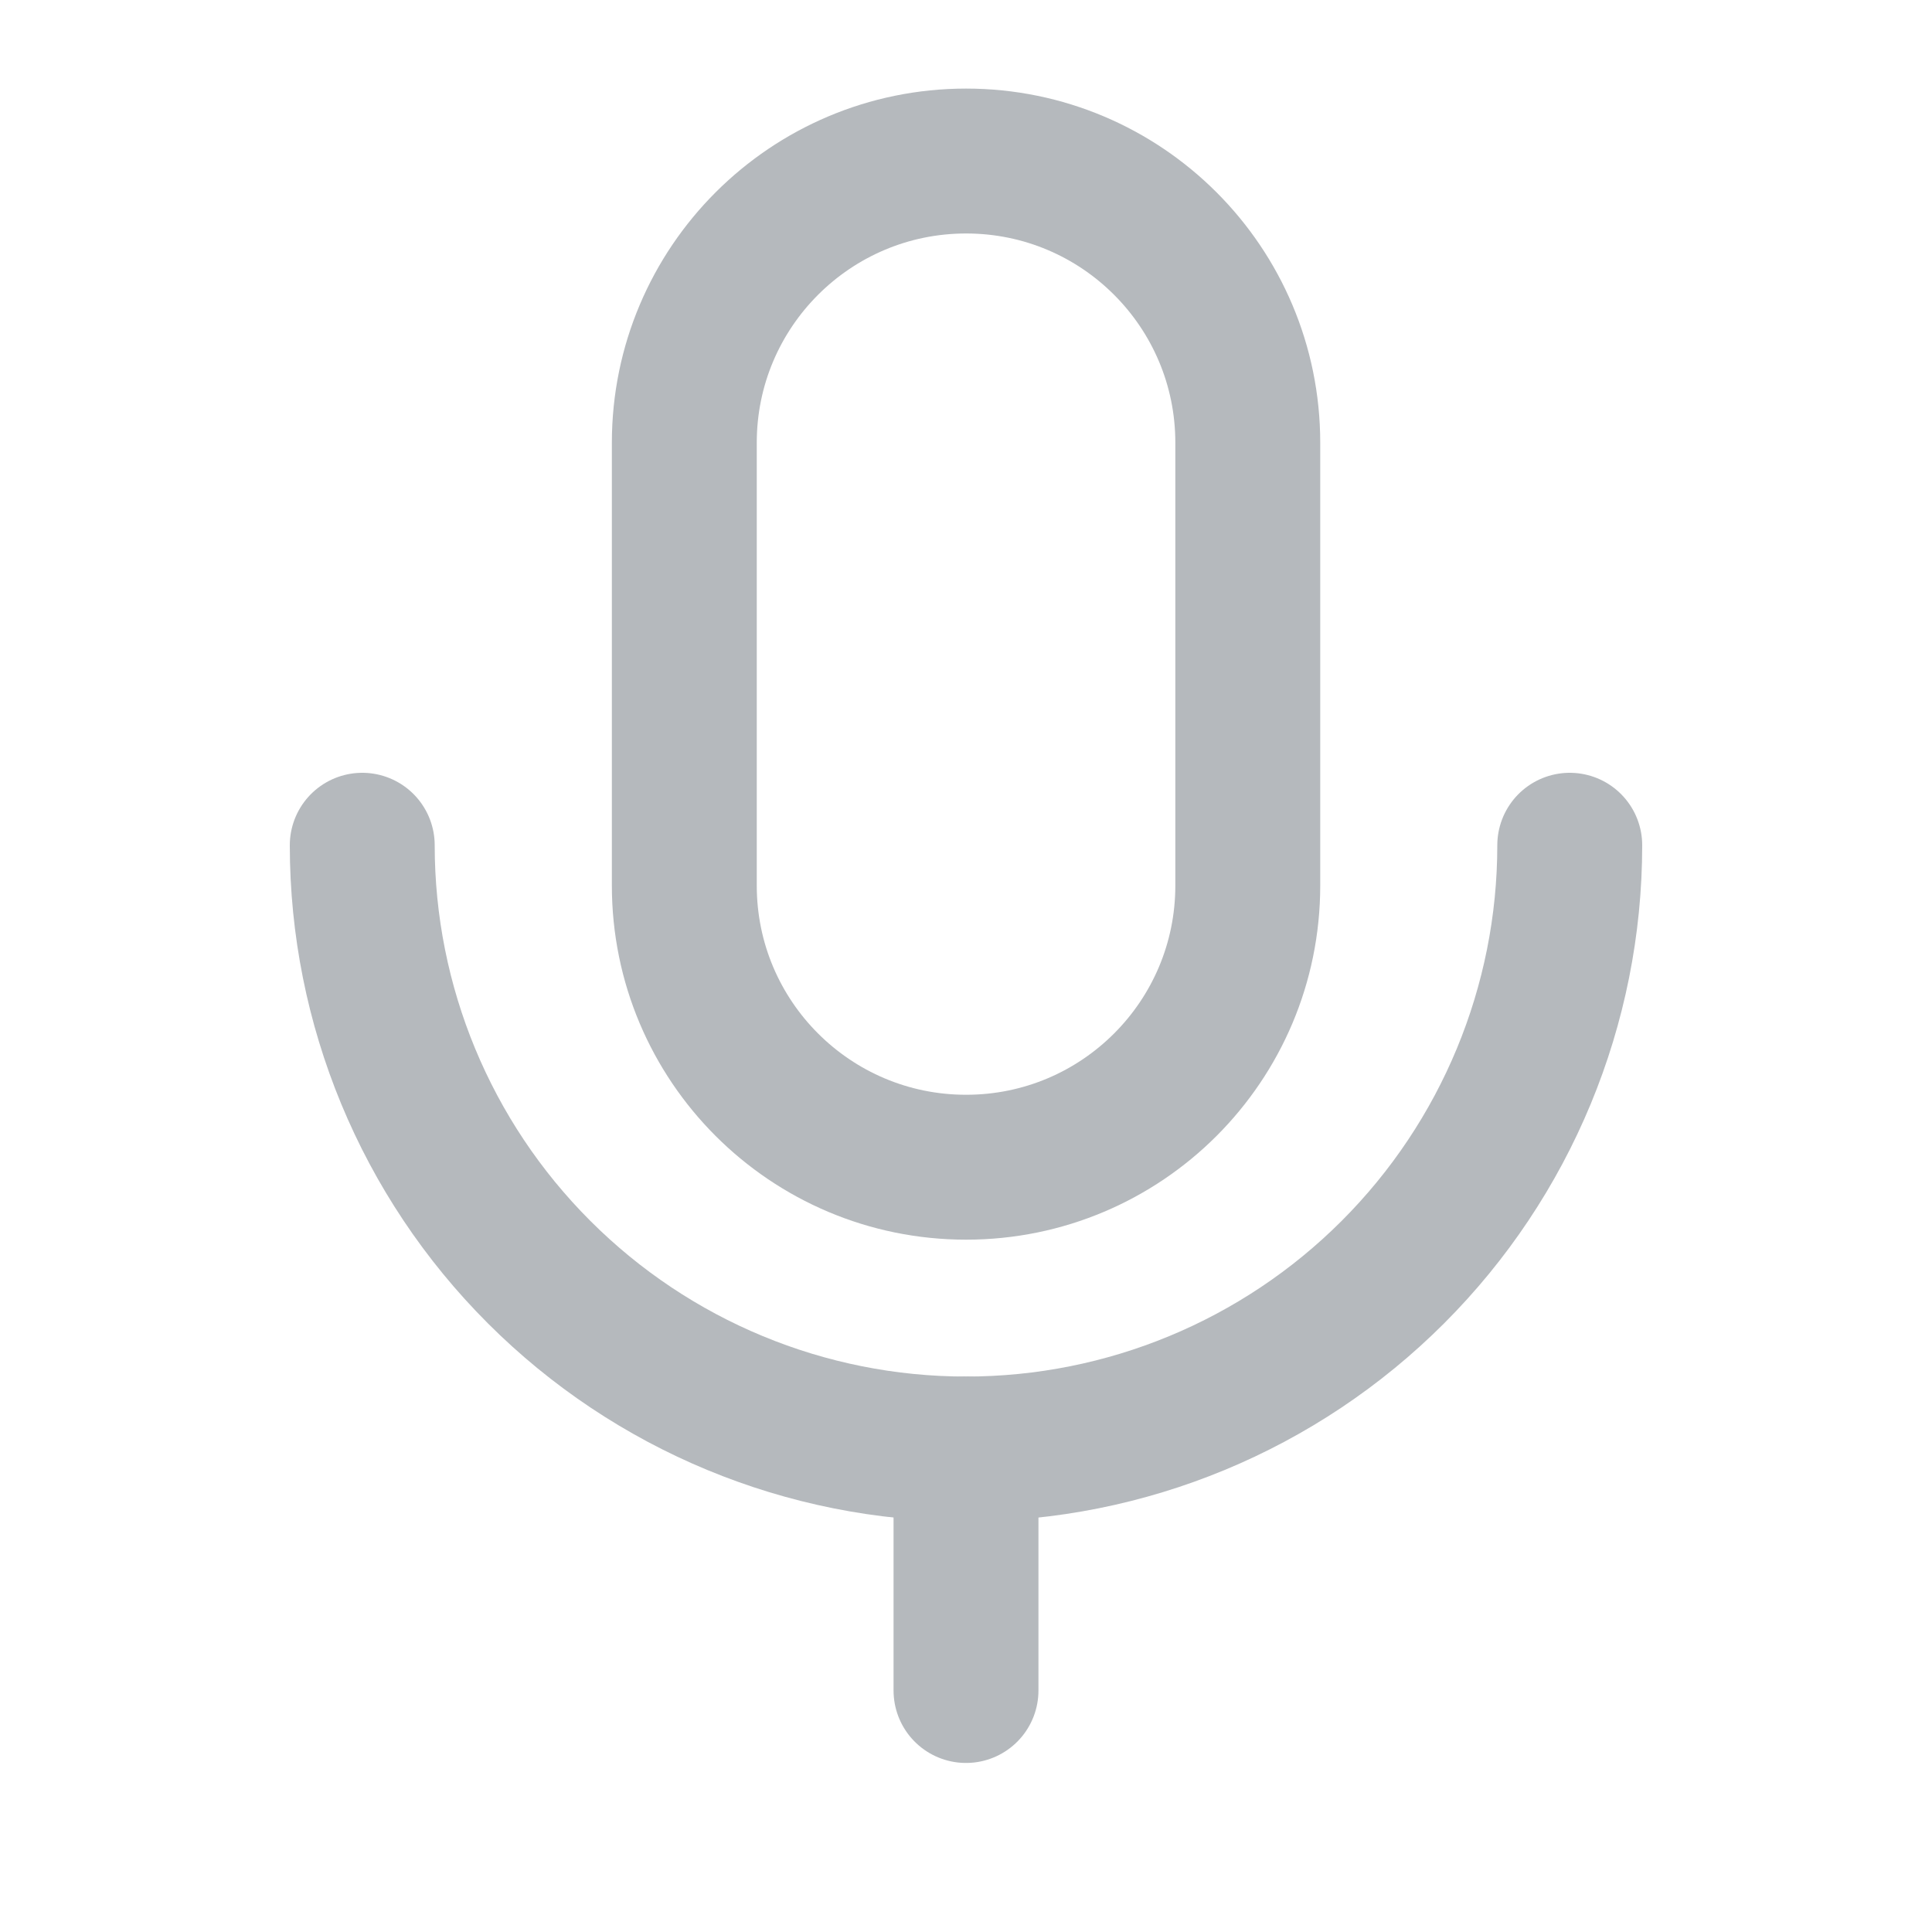 <svg width="20" height="20" viewBox="0 0 20 20" fill="none" xmlns="http://www.w3.org/2000/svg">
<path d="M12.917 4.583C12.917 2.973 11.612 1.667 10.001 1.667C8.39 1.667 7.084 2.973 7.084 4.583V9.167C7.084 10.778 8.39 12.083 10.001 12.083C11.612 12.083 12.917 10.778 12.917 9.167V4.583Z" stroke="#B5B9BD" stroke-width="1.5" stroke-linecap="round" stroke-linejoin="round"/>
<path d="M16.25 8.75C16.25 10.408 15.591 11.997 14.419 13.169C13.247 14.341 11.658 15 10 15C8.342 15 6.753 14.341 5.581 13.169C4.408 11.997 3.75 10.408 3.75 8.75" stroke="#B5B9BD" stroke-width="1.5" stroke-linecap="round" stroke-linejoin="round"/>
<path d="M10 17.5V15" stroke="#B5B9BD" stroke-width="1.5" stroke-linecap="round" stroke-linejoin="round"/>
</svg>
